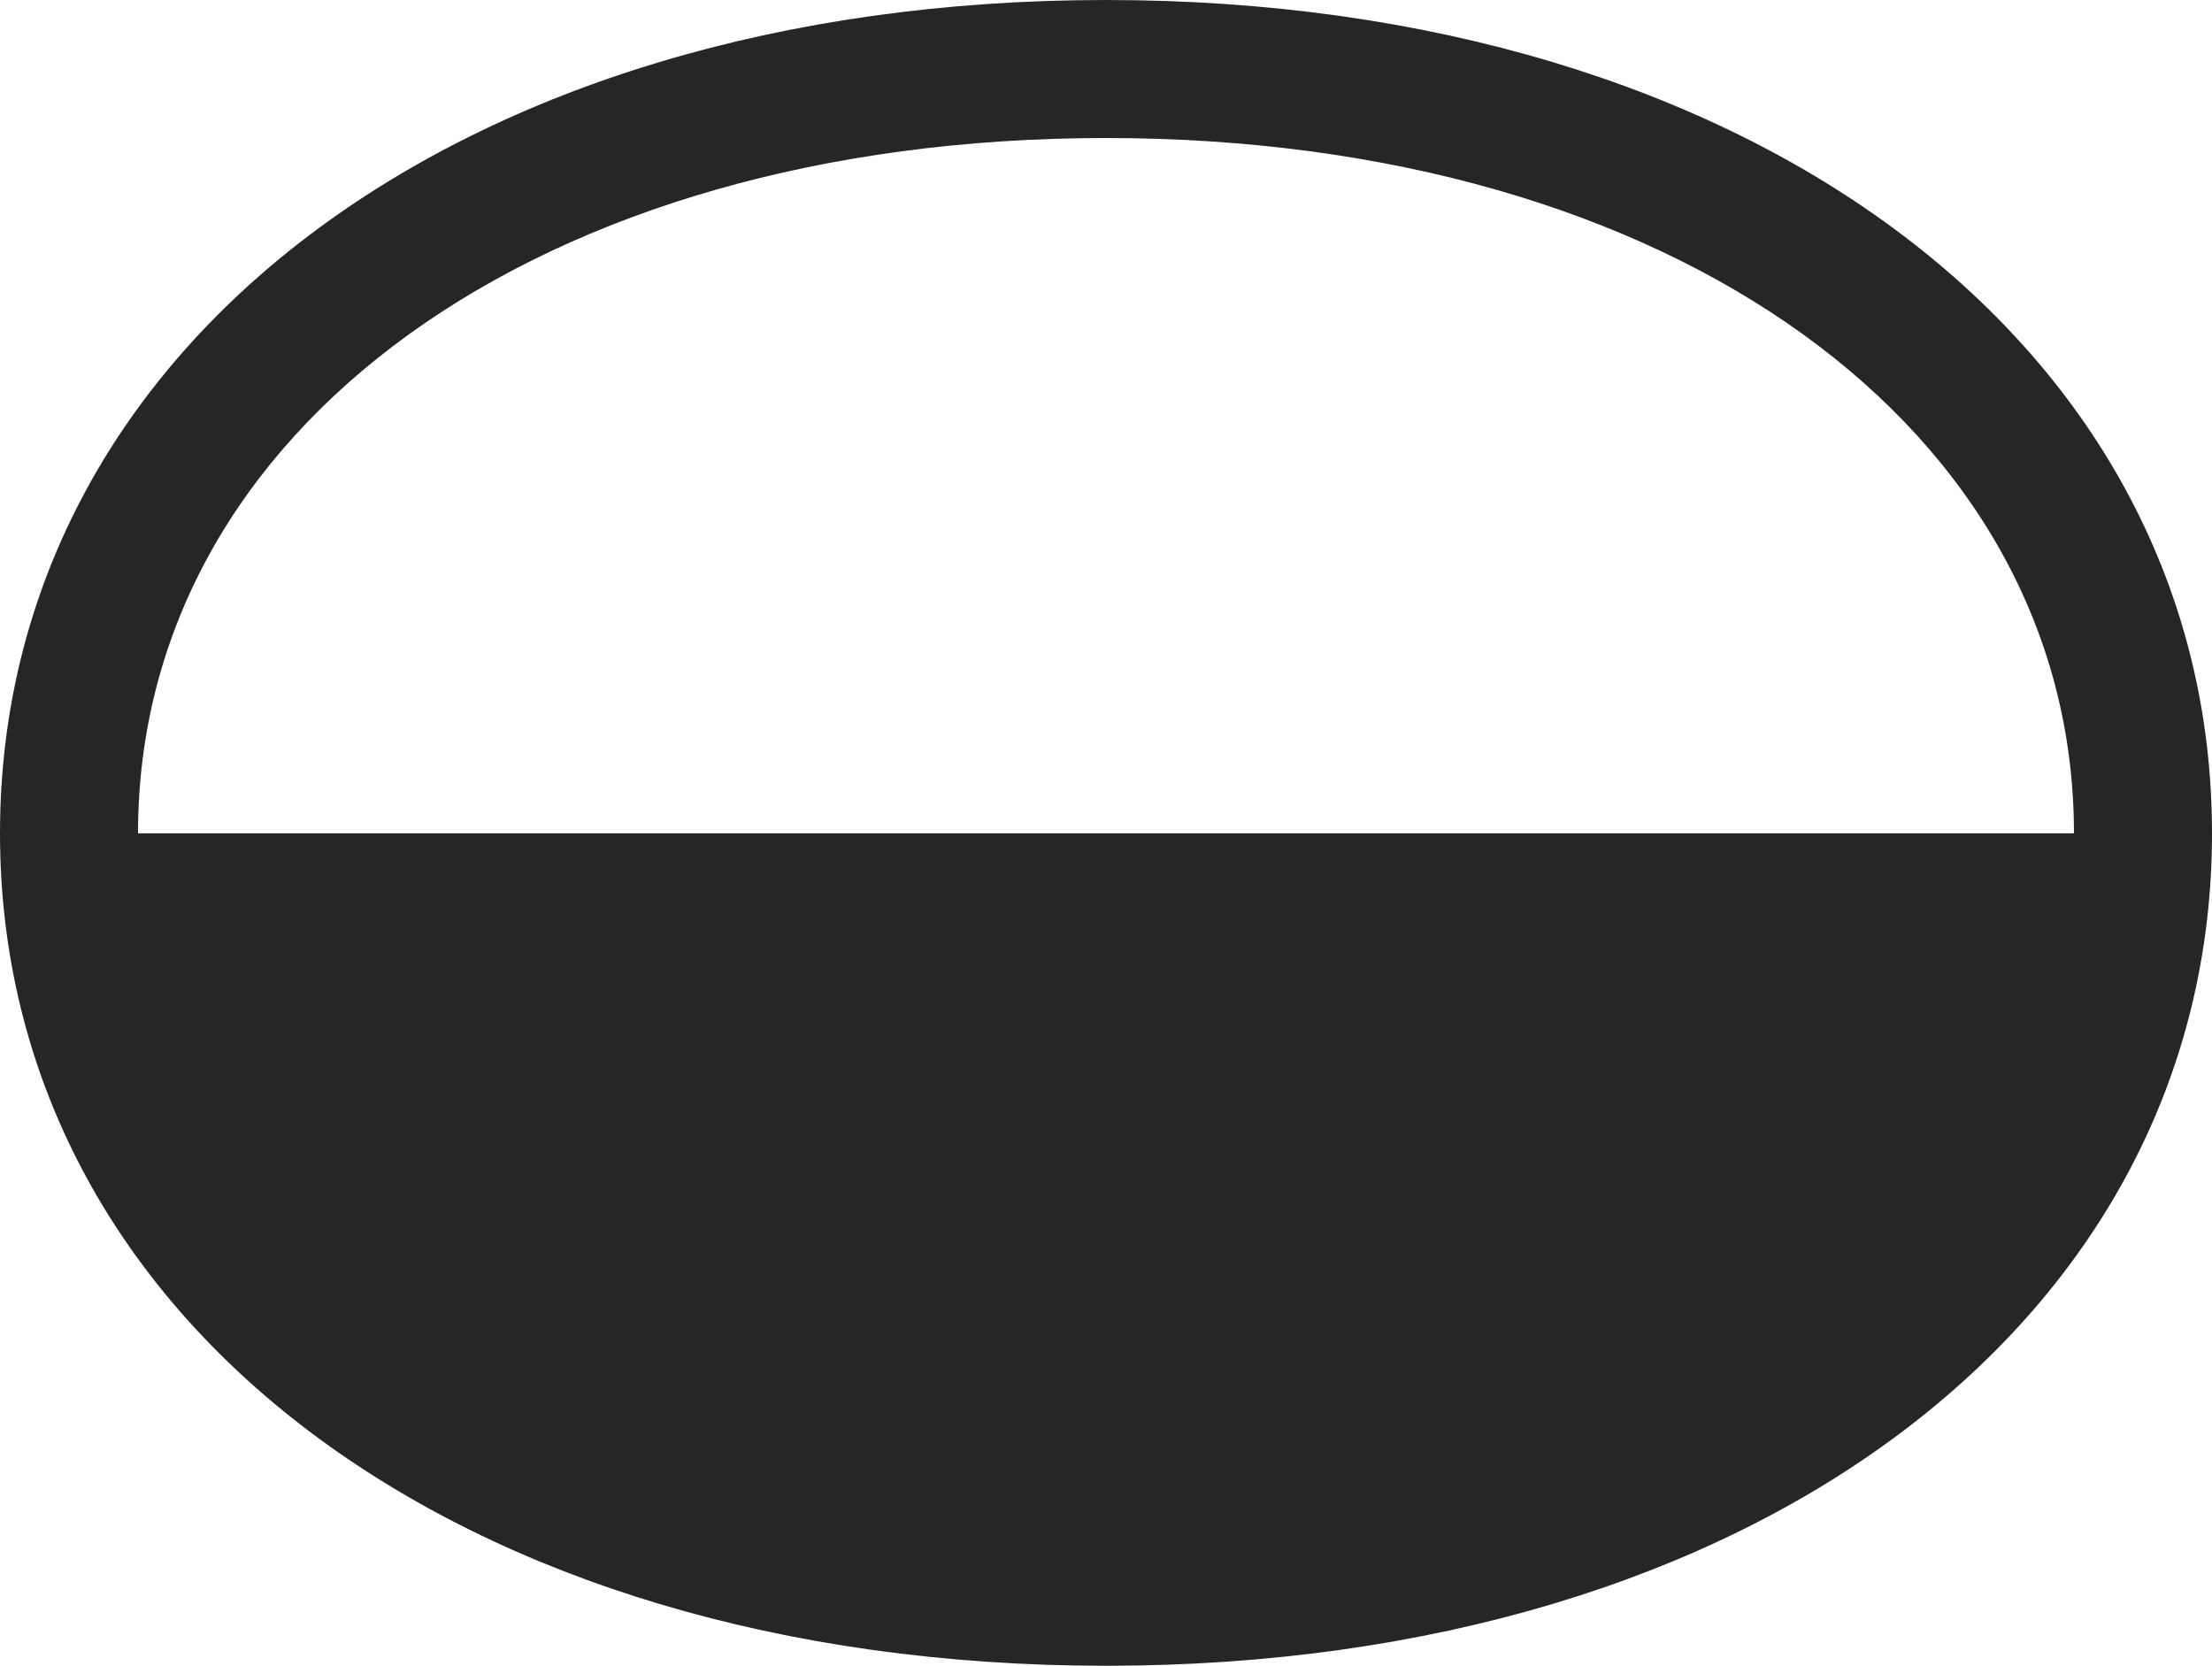 <?xml version="1.0" encoding="UTF-8"?>
<!--Generator: Apple Native CoreSVG 232.5-->
<!DOCTYPE svg
PUBLIC "-//W3C//DTD SVG 1.1//EN"
       "http://www.w3.org/Graphics/SVG/1.1/DTD/svg11.dtd">
<svg version="1.1" xmlns="http://www.w3.org/2000/svg" xmlns:xlink="http://www.w3.org/1999/xlink" width="125.977" height="94.873">
 <g>
  <rect height="94.873" opacity="0" width="125.977" x="0" y="0"/>
  <path d="M0 47.461C0 75.147 26.074 94.873 62.988 94.873C99.902 94.873 125.977 75.147 125.977 47.461C125.977 19.824 99.902 0 62.988 0C26.074 0 0 19.824 0 47.461ZM7.861 47.461C7.861 24.414 30.713 7.861 62.988 7.861C95.264 7.861 118.115 24.414 118.115 47.461Z" fill="#000000" fill-opacity="0.85"/>
 </g>
</svg>
